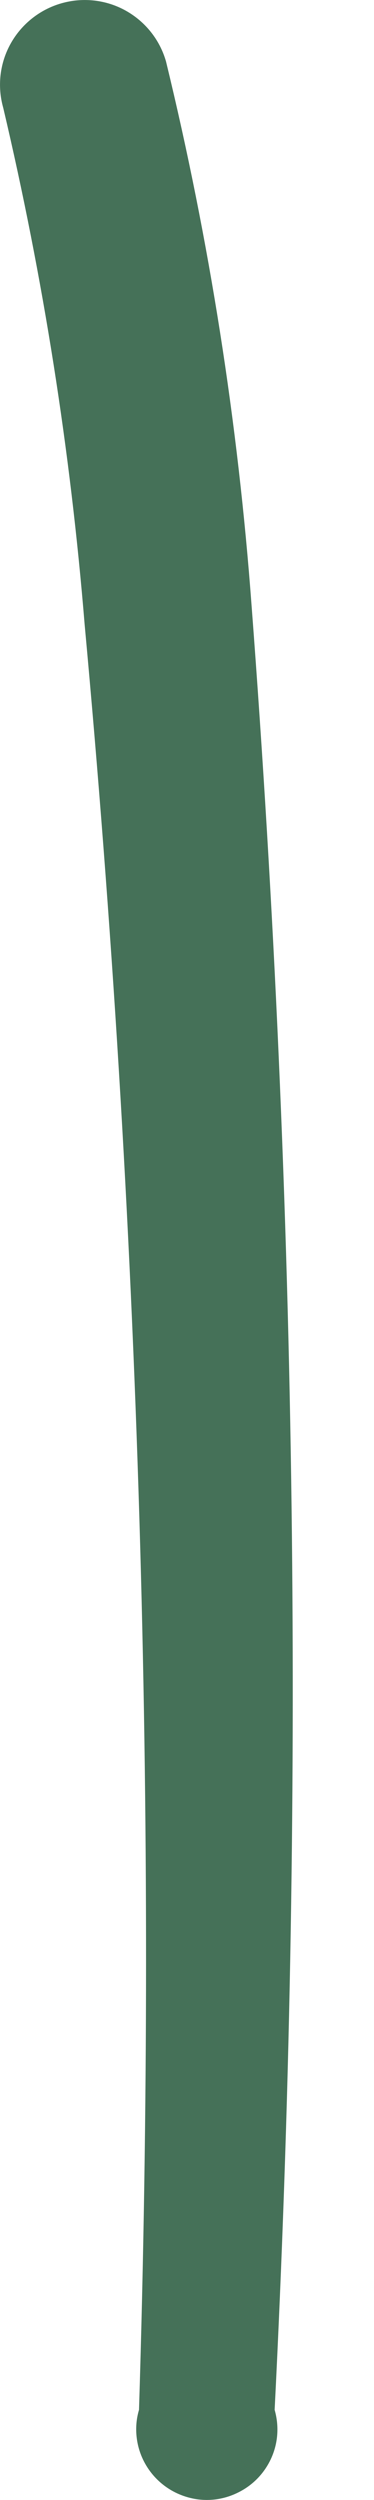 <svg width="3" height="20" viewBox="0 0 3 20" fill="none" xmlns="http://www.w3.org/2000/svg">
<path d="M0.026 0.863C0.347 2.223 0.565 3.604 0.679 4.997C1.118 9.744 1.264 14.514 1.115 19.279C1.09 19.363 1.086 19.451 1.102 19.538C1.118 19.624 1.154 19.705 1.207 19.775C1.26 19.845 1.328 19.901 1.406 19.94C1.485 19.979 1.571 20 1.659 20C1.747 20 1.833 19.979 1.911 19.94C1.99 19.901 2.058 19.845 2.111 19.775C2.164 19.705 2.2 19.624 2.216 19.538C2.232 19.451 2.227 19.363 2.203 19.279C2.446 14.468 2.384 9.647 2.018 4.844C1.909 3.378 1.68 1.923 1.332 0.493C1.283 0.32 1.167 0.174 1.01 0.086C0.853 -0.002 0.667 -0.023 0.494 0.026C0.321 0.075 0.174 0.191 0.086 0.348C-0.002 0.505 -0.023 0.69 0.026 0.863Z" fill="#457158"/>
</svg>
